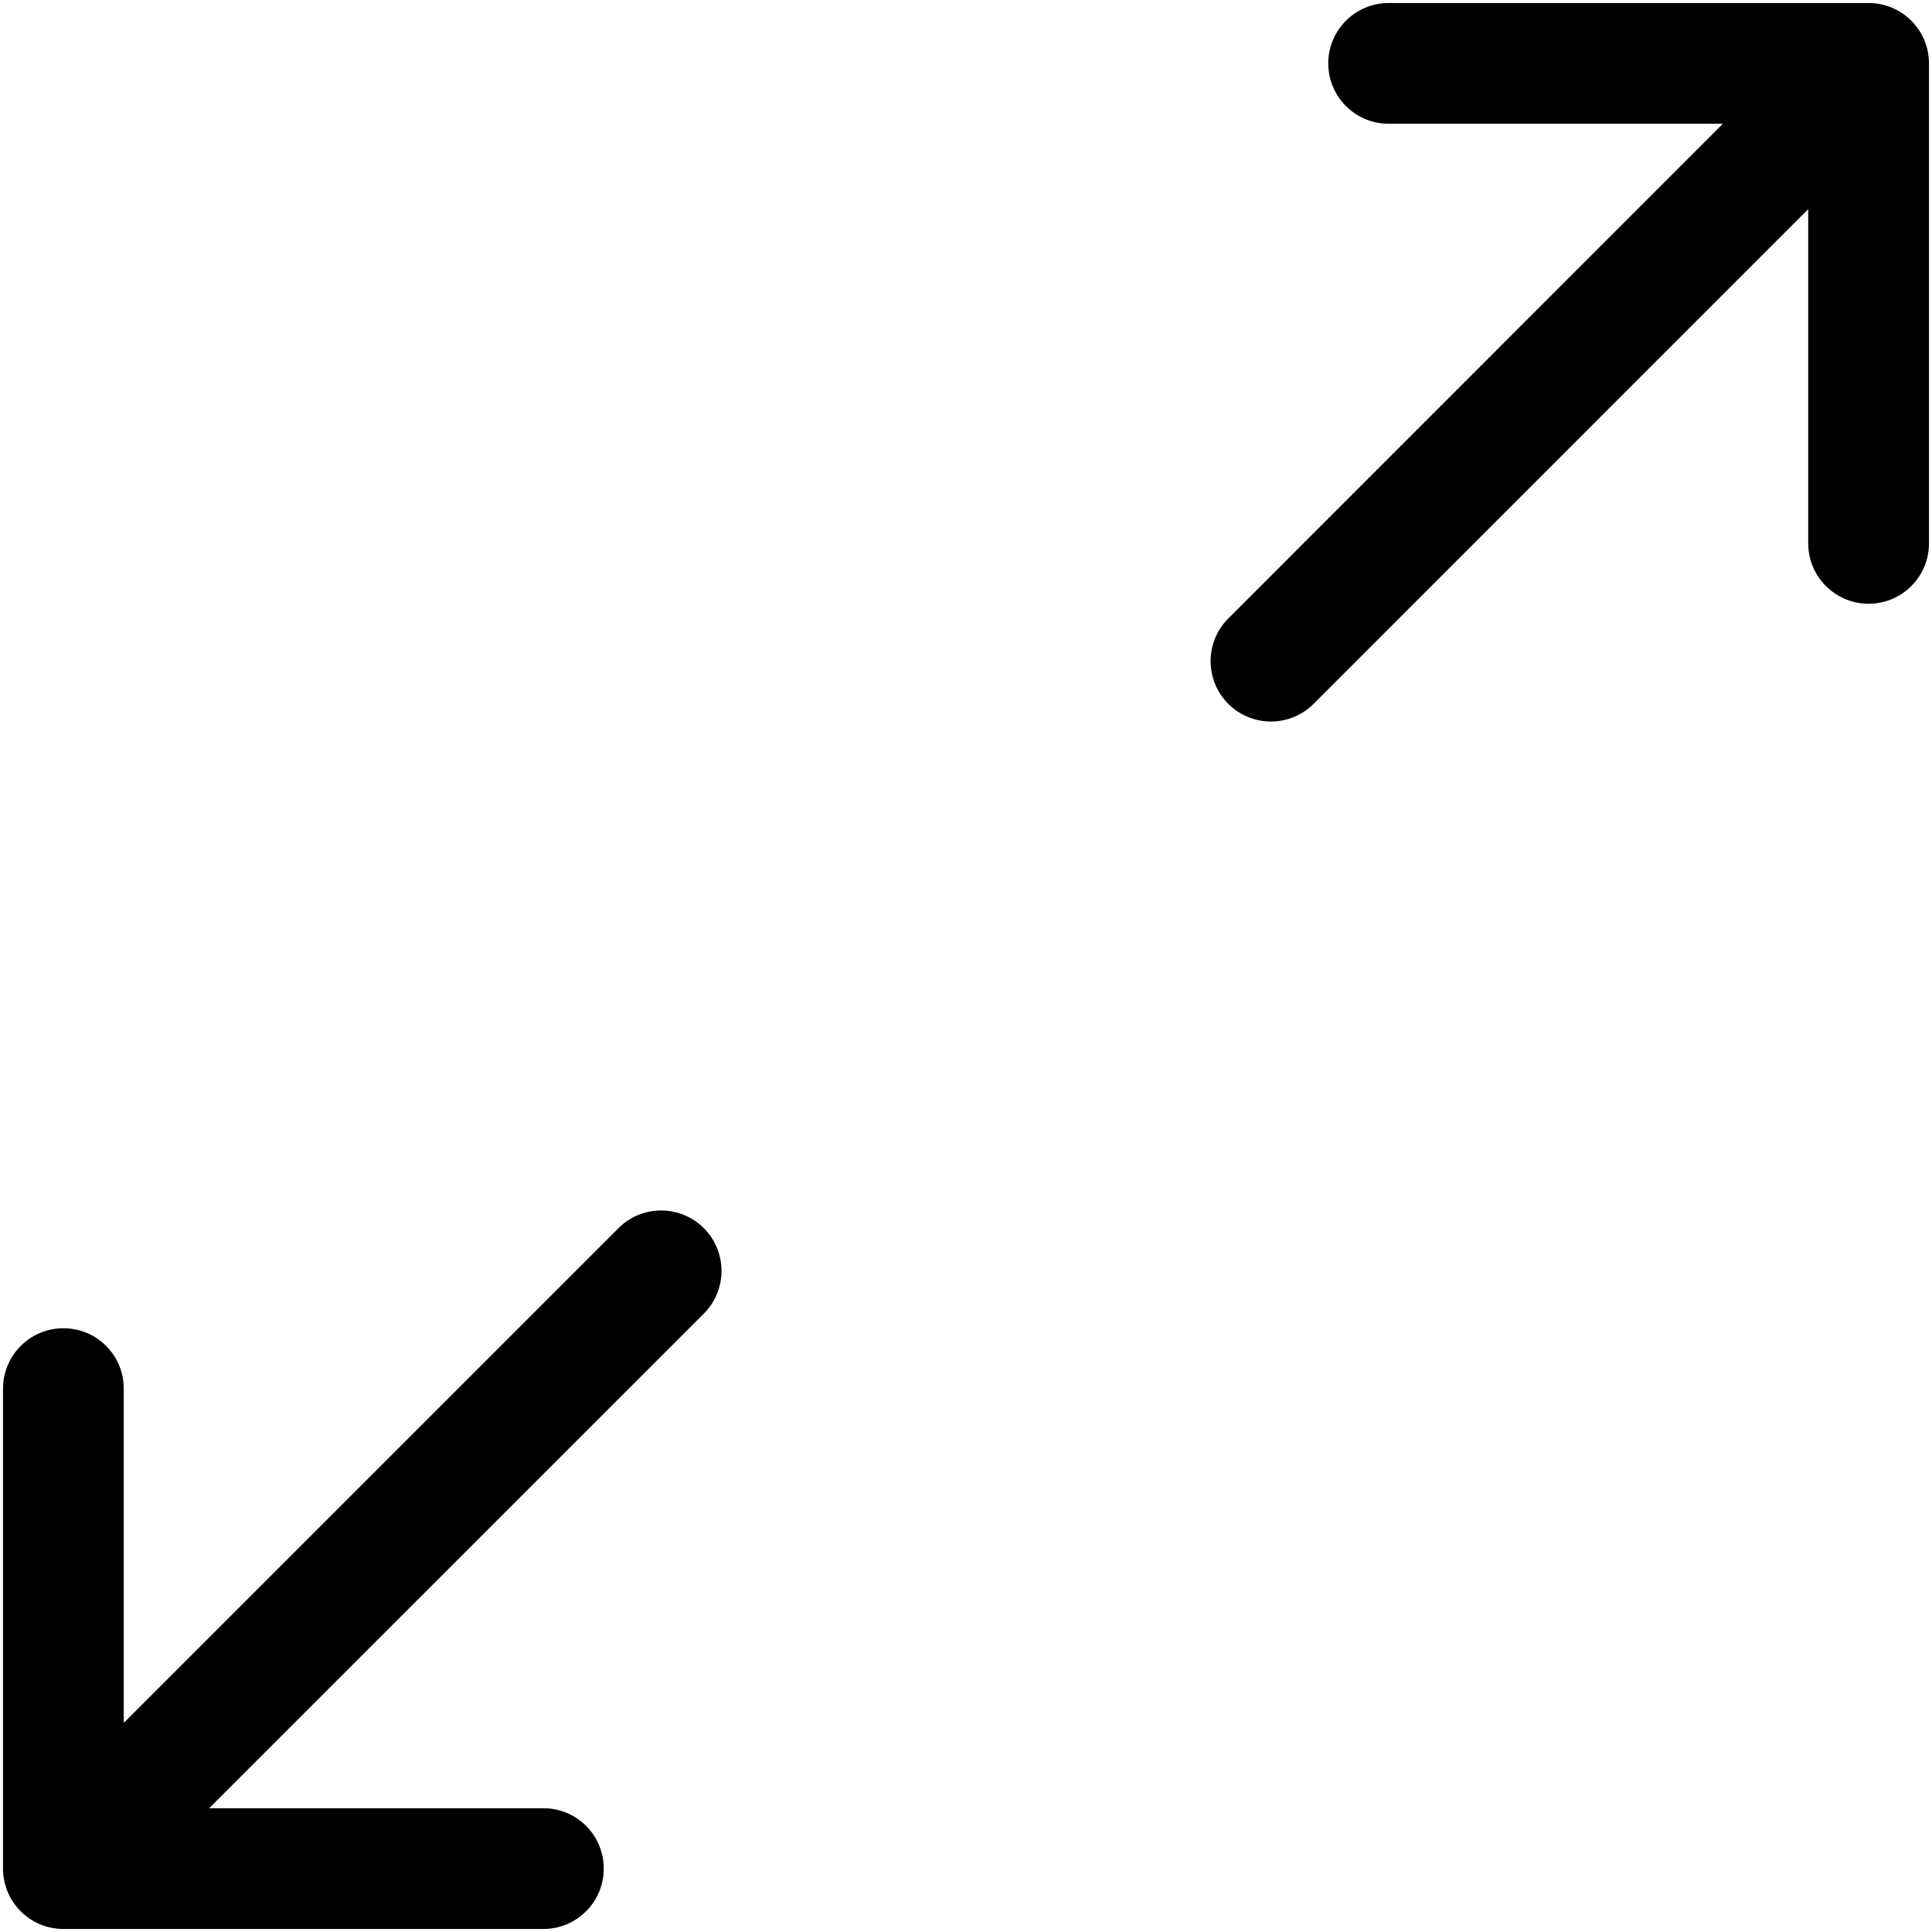 <svg xmlns="http://www.w3.org/2000/svg" width="1em" height="1em" viewBox="0 0 16 16" fill="currentColor">
  <g> <path fillRule="evenodd" clipRule="evenodd" d="M5.829 10.171C5.633 9.976 5.317 9.976 5.122 10.171L1.025 14.268L1.025 11.5C1.025 11.224 0.802 11 0.525 11C0.249 11 0.025 11.224 0.025 11.5L0.025 15.475C0.025 15.751 0.249 15.975 0.525 15.975L4.5 15.975C4.776 15.975 5 15.751 5 15.475C5 15.198 4.776 14.975 4.5 14.975L1.732 14.975L5.829 10.879C6.024 10.683 6.024 10.367 5.829 10.171Z" fill="currentColor"/> <path fillRule="evenodd" clipRule="evenodd" d="M10.172 5.829C10.367 6.024 10.684 6.024 10.879 5.829L14.975 1.732L14.975 4.5C14.975 4.776 15.199 5 15.475 5C15.751 5 15.975 4.776 15.975 4.5L15.975 0.525C15.975 0.249 15.751 0.025 15.475 0.025L11.5 0.025C11.224 0.025 11 0.249 11 0.525C11 0.801 11.224 1.025 11.5 1.025L14.268 1.025L10.172 5.122C9.977 5.317 9.977 5.633 10.172 5.829Z" fill="currentColor"/> </g>
</svg>